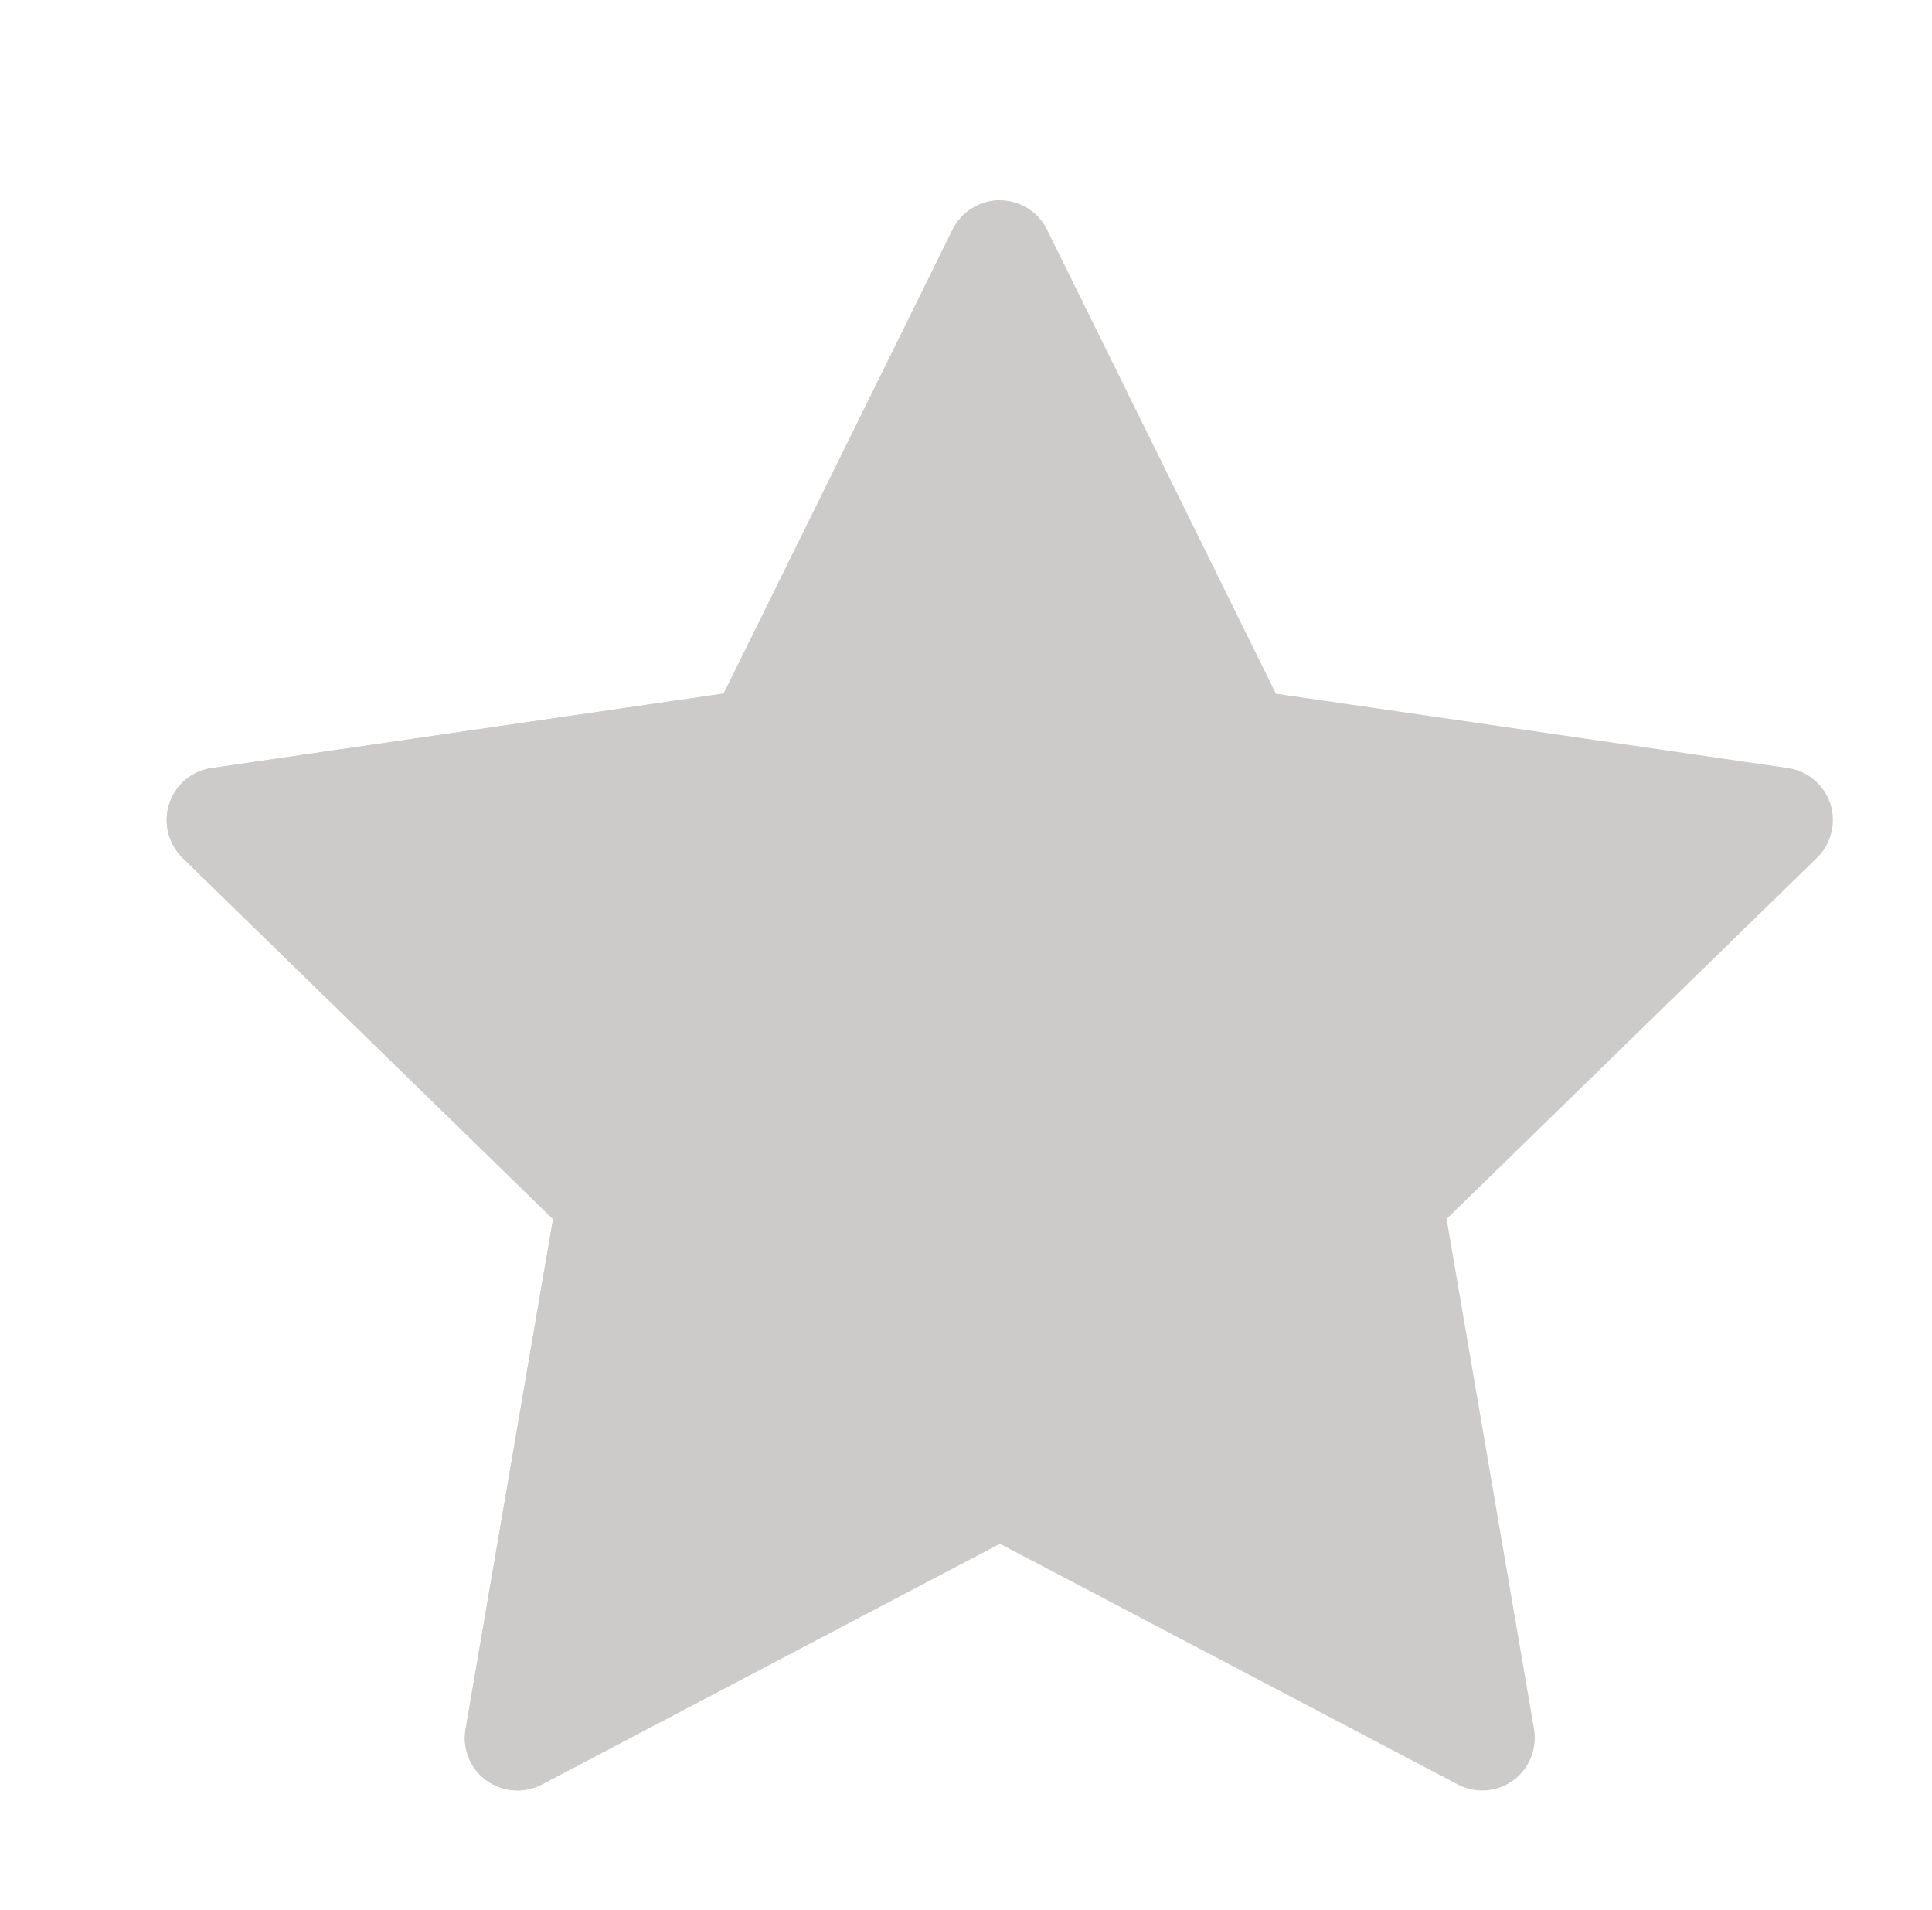 <?xml version="1.0" standalone="no"?><!DOCTYPE svg PUBLIC "-//W3C//DTD SVG 1.1//EN" "http://www.w3.org/Graphics/SVG/1.1/DTD/svg11.dtd"><svg t="1579012202872" class="icon" viewBox="0 0 1036 1024" version="1.1" xmlns="http://www.w3.org/2000/svg" p-id="6351" data-spm-anchor-id="a313x.7781069.0.i21" xmlns:xlink="http://www.w3.org/1999/xlink" width="202.344" height="200"><defs><style type="text/css"></style></defs><path d="M981.513 430.959c-3.316-10.178-12.106-17.658-22.747-19.2l-274.583-39.865-122.757-248.829c-4.781-9.639-14.573-15.73-25.292-15.73-10.718 0-20.511 6.092-25.292 15.73L388.087 371.817 113.504 411.759c-10.641 1.542-19.431 8.945-22.747 19.2-3.316 10.178-0.54 21.359 7.094 28.916l198.708 193.696-46.882 273.427c-1.851 10.564 2.545 21.282 11.181 27.528 8.713 6.323 20.202 7.094 29.687 2.159l245.59-129.08 245.59 129.08c4.087 2.159 8.636 3.239 13.108 3.239 8.328 0 16.193-3.701 21.513-10.024 5.32-6.323 7.634-14.728 6.246-22.901L775.711 653.494l198.708-193.696c7.634-7.48 10.333-18.66 7.094-28.839z" fill="#CDCBC9" p-id="6352" data-spm-anchor-id="a313x.7781069.0.i17" class="selected"></path><path d="M535.595 107.412c-10.487 0.231-20.048 6.246-24.752 15.653L388.087 371.817 113.504 411.759c-10.641 1.542-19.431 8.945-22.747 19.2-3.316 10.178-0.54 21.359 7.094 28.916l198.708 193.696-46.882 273.427c-1.851 10.564 2.545 21.282 11.181 27.528 8.713 6.323 20.202 7.094 29.687 2.159l245.051-128.848V107.412z" fill="#CDCBC9" p-id="6353" data-spm-anchor-id="a313x.7781069.0.i19" class=""></path></svg>